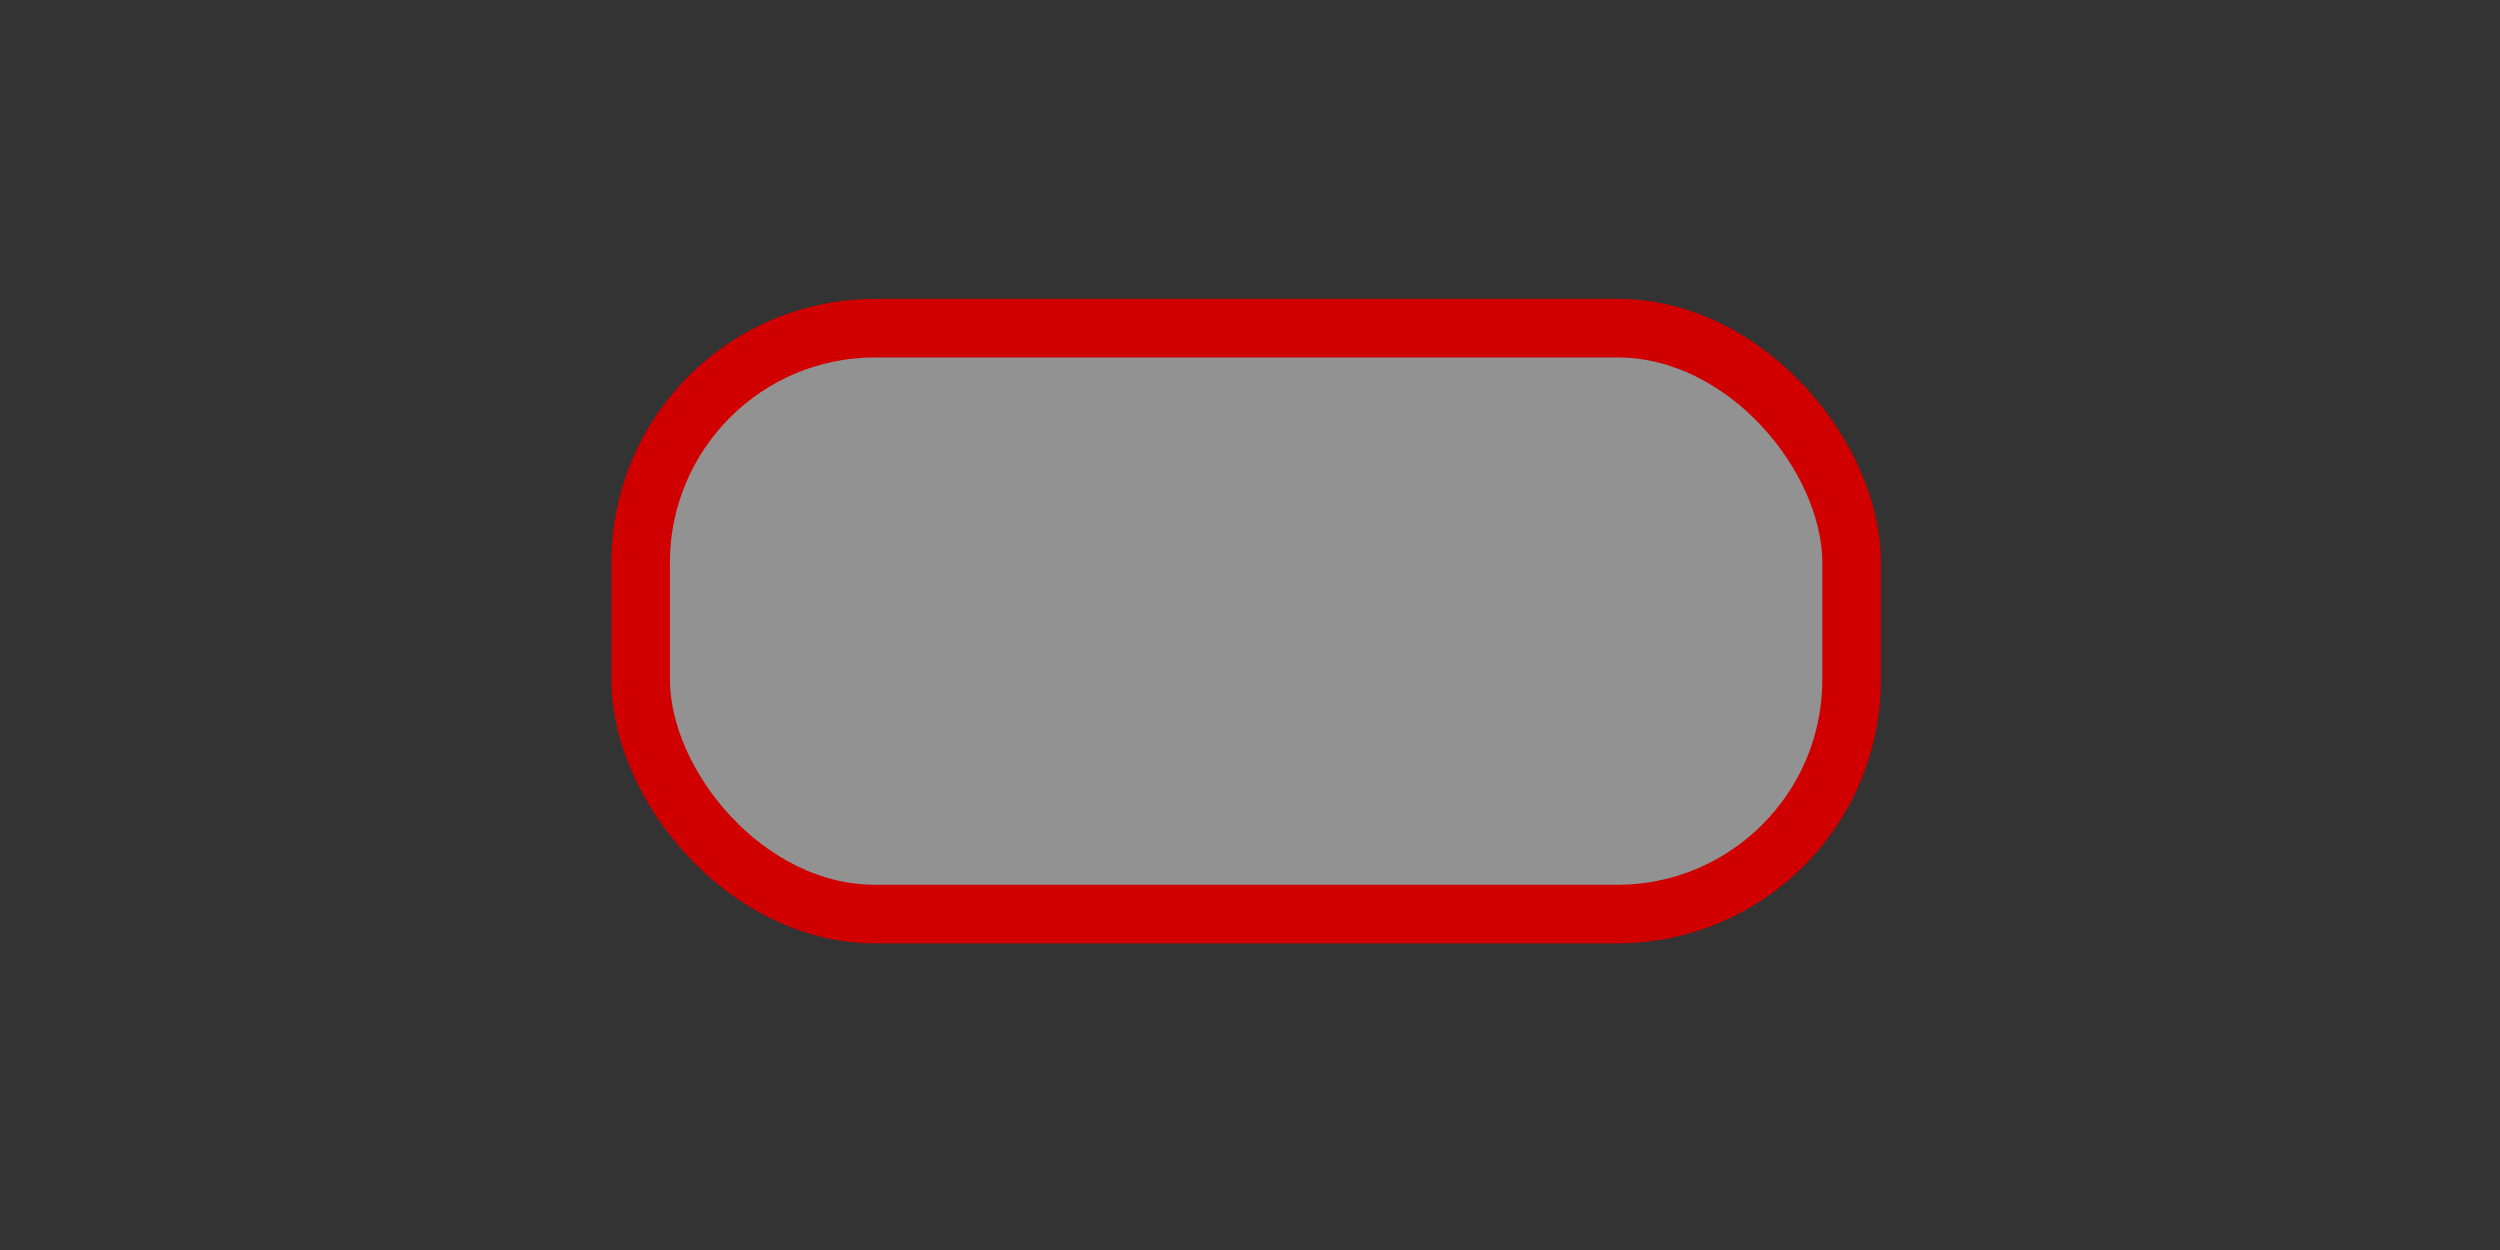 <?xml version="1.0" encoding="UTF-8" standalone="no"?>
<!-- Created with Inkscape (http://www.inkscape.org/) -->

<svg
   xmlns:dc="http://purl.org/dc/elements/1.1/"
   xmlns:cc="http://creativecommons.org/ns#"
   xmlns:rdf="http://www.w3.org/1999/02/22-rdf-syntax-ns#"
   xmlns:svg="http://www.w3.org/2000/svg"
   xmlns="http://www.w3.org/2000/svg"
   xmlns:sodipodi="http://sodipodi.sourceforge.net/DTD/sodipodi-0.dtd"
   xmlns:inkscape="http://www.inkscape.org/namespaces/inkscape"
   width="128"
   height="64"
   id="svg1901"
   sodipodi:version="0.32"
   inkscape:version="0.48.4 r9939"
   sodipodi:docname="notebar.svg"
   inkscape:export-filename="notebar.png"
   inkscape:export-xdpi="90"
   inkscape:export-ydpi="90"
   version="1.0"
   inkscape:output_extension="org.inkscape.output.svg.inkscape">
  <rect width="100%" height="100%" fill="#333333" stroke="none"/>
  <defs
     id="defs1903">
    <linearGradient
       id="linearGradient2388">
      <stop
         style="stop-color:#b4e7e7;stop-opacity:1;"
         offset="0"
         id="stop2390" />
      <stop
         style="stop-color:#165069;stop-opacity:1;"
         offset="1"
         id="stop2392" />
    </linearGradient>
  </defs>
  <sodipodi:namedview
     id="base"
     pagecolor="#ffffff"
     bordercolor="#666666"
     borderopacity="1.0"
     inkscape:pageopacity="0.0"
     inkscape:pageshadow="2"
     inkscape:zoom="7.9375"
     inkscape:cx="24.818898"
     inkscape:cy="32"
     inkscape:document-units="px"
     inkscape:current-layer="layer1"
     gridtolerance="10000"
     inkscape:window-width="1279"
     inkscape:window-height="725"
     inkscape:window-x="155"
     inkscape:window-y="123"
     showgrid="false"
     inkscape:snap-global="false"
     inkscape:window-maximized="0">
    <inkscape:grid
       type="xygrid"
       id="grid3154"
       visible="true"
       enabled="true" />
  </sodipodi:namedview>
  <g
     inkscape:label="Taso 1"
     inkscape:groupmode="layer"
     id="layer1"
     style="opacity:1"
     transform="translate(-256,-508.362)">
    <rect
       style="fill:#f2f2f2;fill-opacity:0.502;stroke:#d00000;stroke-width:3;stroke-miterlimit:4;stroke-dasharray:none;stroke-opacity:1"
       id="rect2382"
       width="62"
       height="30"
       x="288.801"
       y="525.163"
       rx="12"
       ry="12" />
  </g>
</svg>
